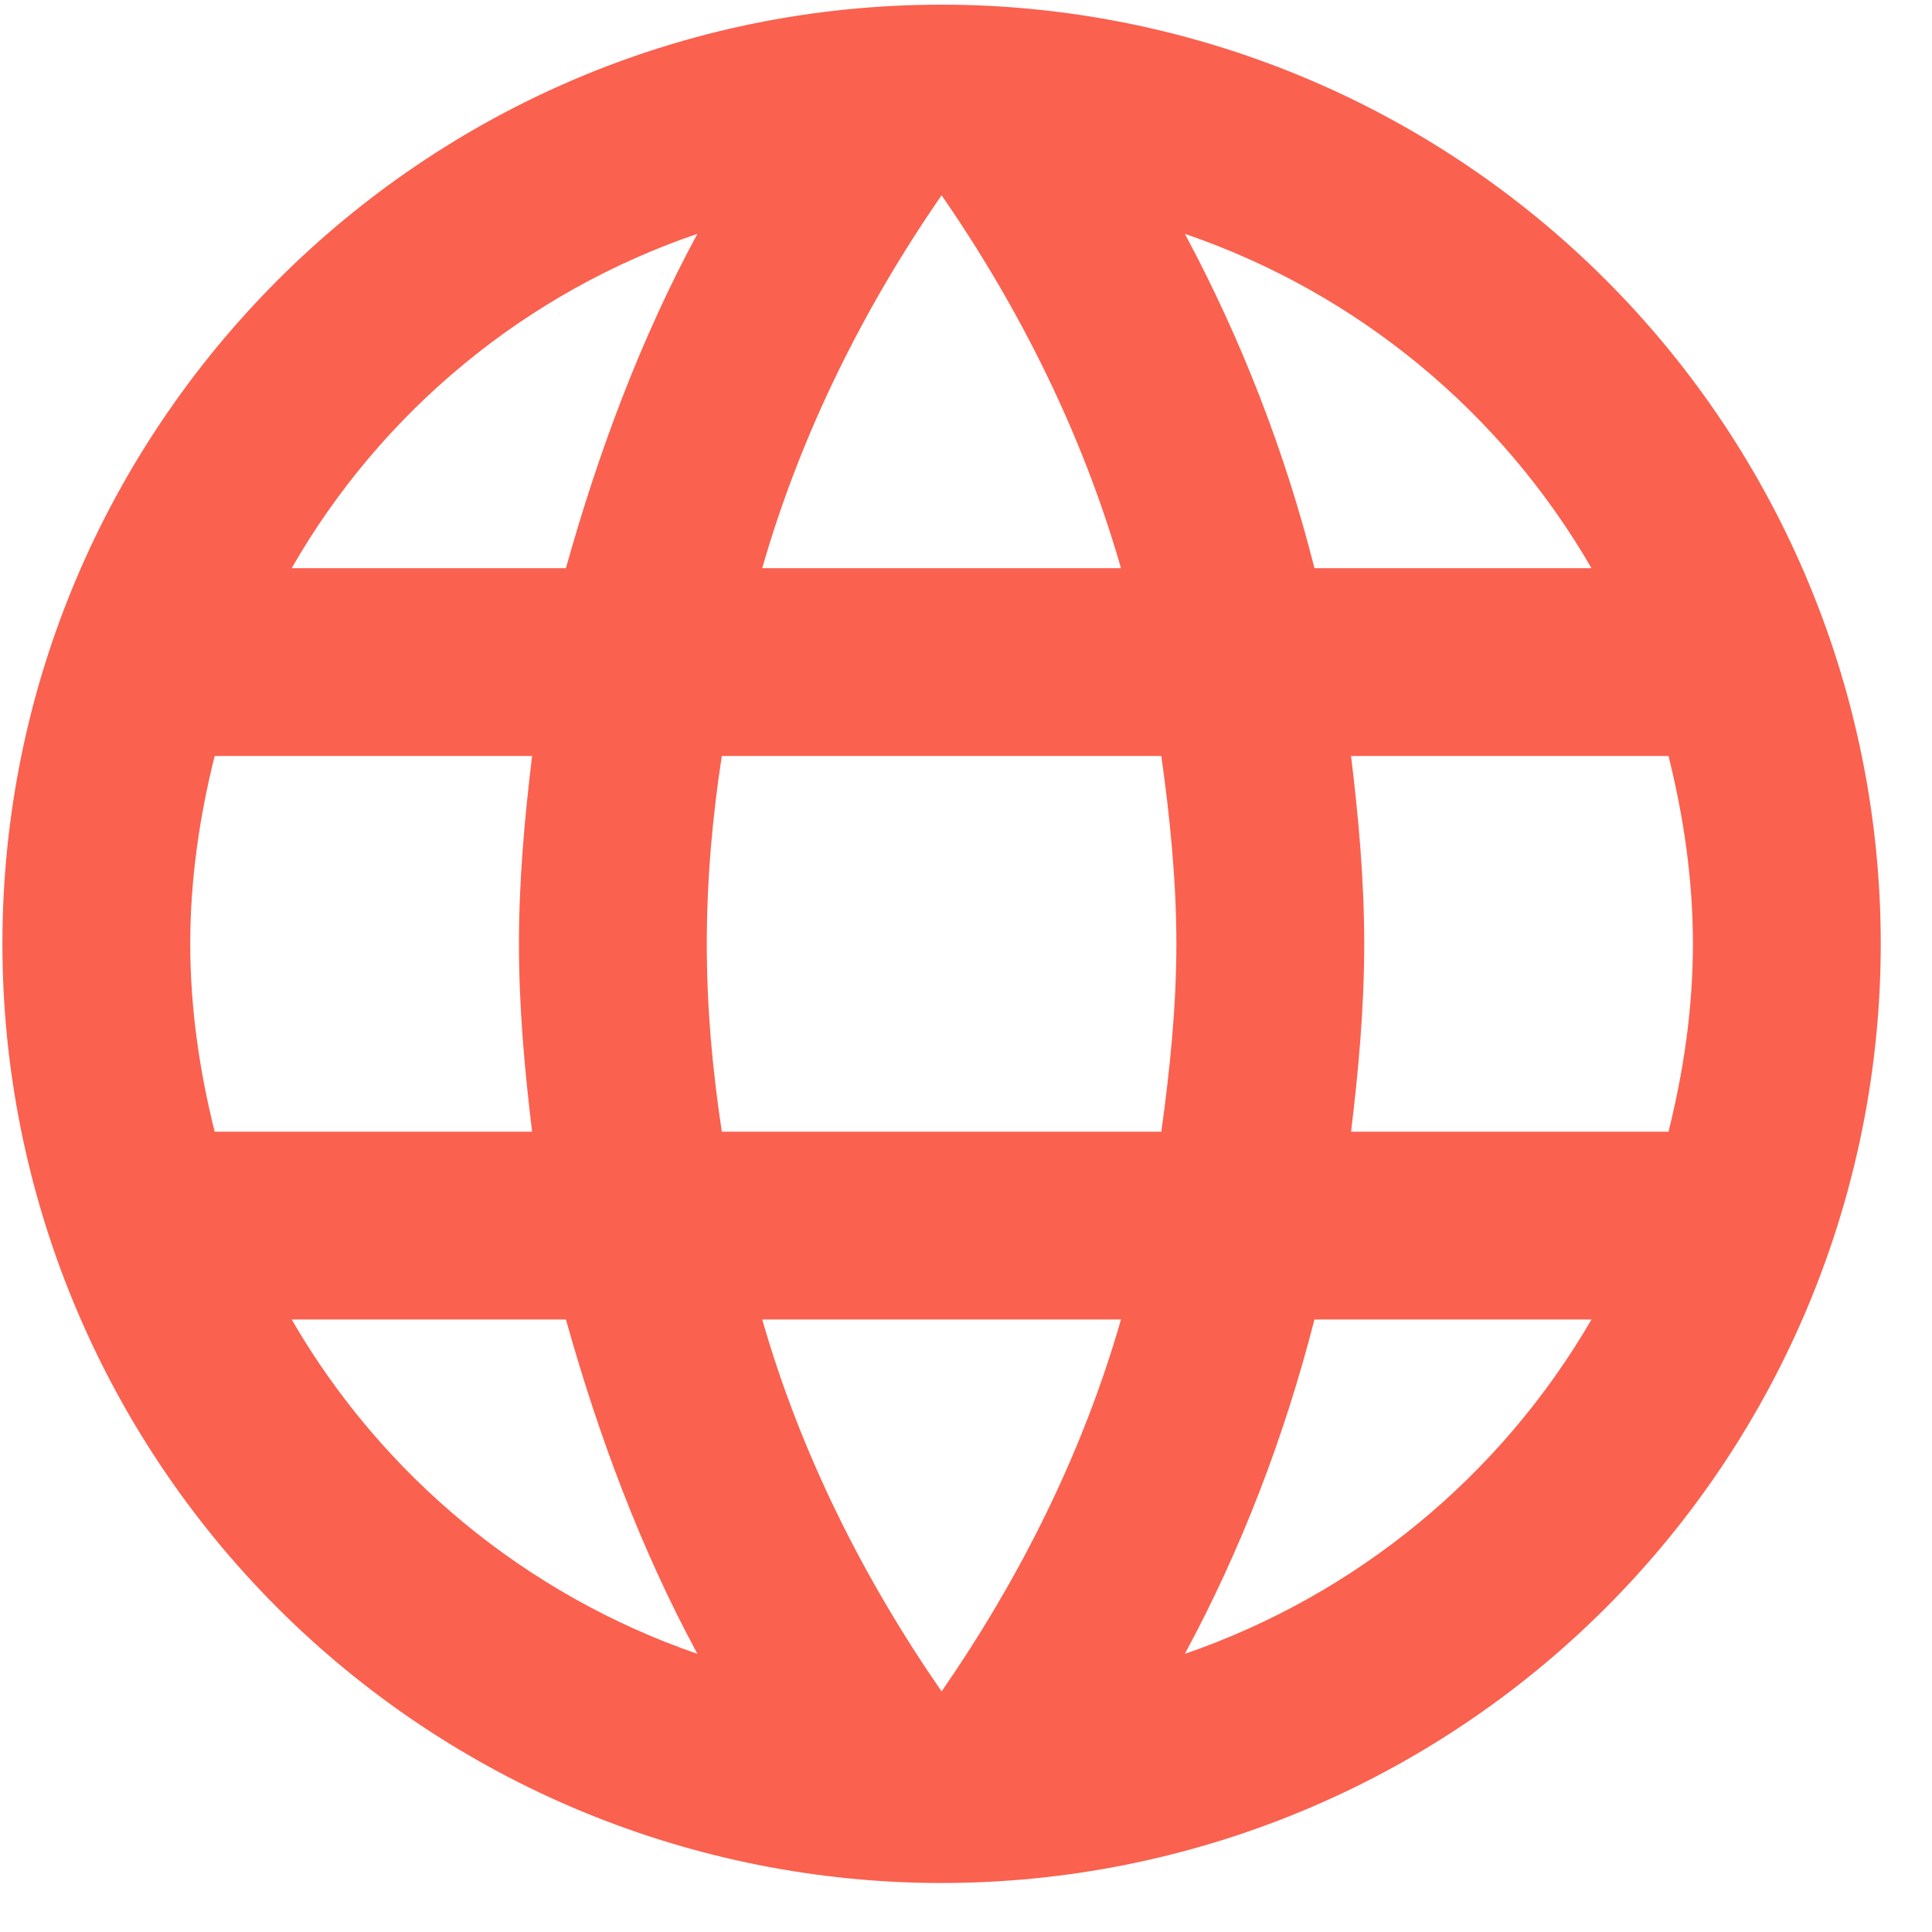 <svg width="36" height="36" viewBox="0 0 36 36" fill="none" xmlns="http://www.w3.org/2000/svg">
<path d="M25.175 21.087C25.315 19.932 25.42 18.777 25.42 17.587C25.42 16.397 25.315 15.242 25.175 14.087H31.09C31.37 15.207 31.545 16.379 31.545 17.587C31.545 18.794 31.37 19.967 31.09 21.087M22.078 30.817C23.128 28.874 23.933 26.774 24.493 24.587H29.655C27.96 27.506 25.27 29.718 22.078 30.817ZM21.64 21.087H13.45C13.275 19.932 13.17 18.777 13.17 17.587C13.17 16.397 13.275 15.224 13.45 14.087H21.64C21.798 15.224 21.92 16.397 21.92 17.587C21.92 18.777 21.798 19.932 21.64 21.087ZM17.545 31.517C16.093 29.417 14.92 27.089 14.203 24.587H20.888C20.17 27.089 18.998 29.417 17.545 31.517ZM10.545 10.587H5.435C7.113 7.66 9.801 5.445 12.995 4.357C11.945 6.299 11.158 8.399 10.545 10.587ZM5.435 24.587H10.545C11.158 26.774 11.945 28.874 12.995 30.817C9.808 29.717 7.124 27.505 5.435 24.587ZM4 21.087C3.72 19.967 3.545 18.794 3.545 17.587C3.545 16.379 3.72 15.207 4 14.087H9.915C9.775 15.242 9.67 16.397 9.67 17.587C9.67 18.777 9.775 19.932 9.915 21.087M17.545 3.639C18.998 5.739 20.17 8.084 20.888 10.587H14.203C14.92 8.084 16.093 5.739 17.545 3.639ZM29.655 10.587H24.493C23.945 8.419 23.134 6.327 22.078 4.357C25.298 5.459 27.975 7.682 29.655 10.587ZM17.545 0.087C7.868 0.087 0.045 7.962 0.045 17.587C0.045 22.228 1.889 26.679 5.171 29.961C6.796 31.586 8.725 32.875 10.848 33.755C12.971 34.634 15.247 35.087 17.545 35.087C22.186 35.087 26.638 33.243 29.919 29.961C33.201 26.679 35.045 22.228 35.045 17.587C35.045 15.289 34.593 13.013 33.713 10.89C32.834 8.767 31.545 6.838 29.919 5.213C28.294 3.588 26.365 2.298 24.242 1.419C22.119 0.54 19.843 0.087 17.545 0.087Z" fill="#FA614F"/>
</svg>

